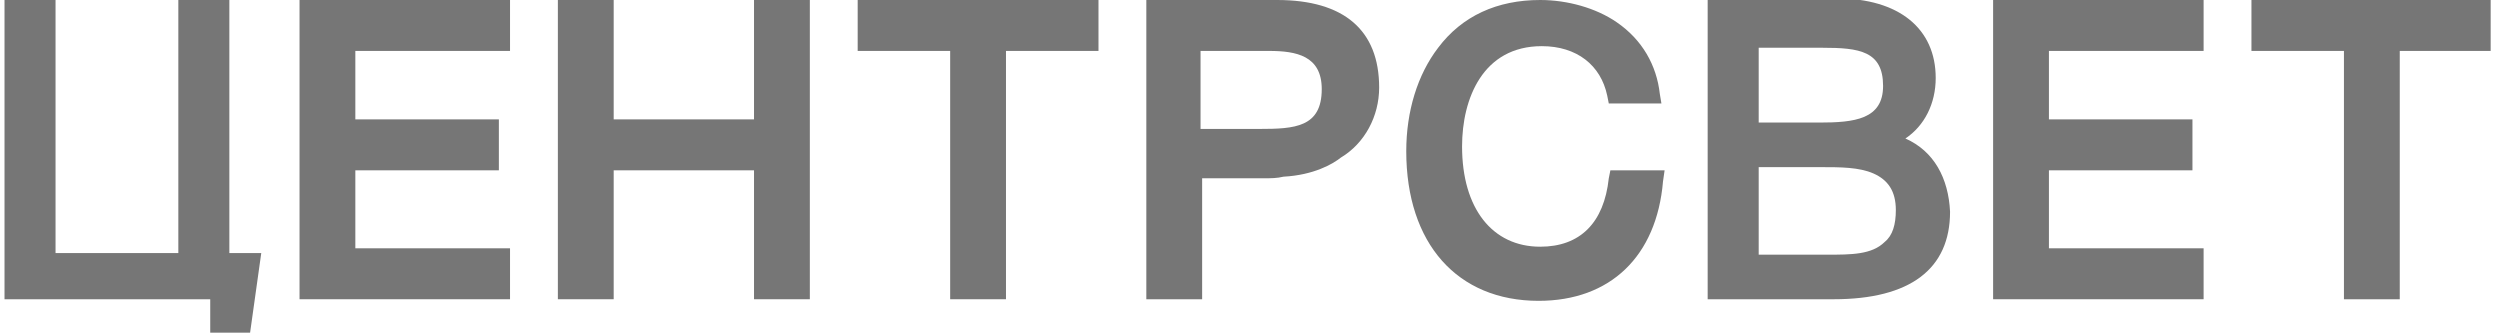 <svg width="262" height="35" viewBox="0 0 262 35" fill="none" xmlns="http://www.w3.org/2000/svg">
<g clip-path="url(#clip0_459_71)">
<path d="M5.654 0H5.319H0.974H0.64H0.473V31.36H22.032V34.863H26.21L27.38 26.523H24.037V0H23.87H23.536H19.191H18.857H18.689V26.523H5.821V0H5.654Z" fill="#767676"/>
<path d="M199.686 14.513C201.692 13.179 202.862 10.843 202.862 8.174C202.862 3.003 199.018 -0.166 192.5 -0.166H178.963V31.361H192.166C200.188 31.361 204.366 28.192 204.366 22.186C204.199 18.683 202.695 15.848 199.686 14.513ZM184.311 17.516H190.829C192.834 17.516 194.84 17.516 196.344 18.183C197.848 18.85 198.684 20.018 198.684 22.02C198.684 23.521 198.349 24.689 197.514 25.356C196.177 26.69 194.004 26.69 191.497 26.69H184.311V17.516ZM190.662 12.845H184.311V5.005H190.996C194.84 5.005 197.347 5.339 197.347 9.008C197.347 12.511 194.338 12.845 190.662 12.845Z" fill="#767676"/>
<path d="M208.878 0V31.36H230.938V26.022H214.727V17.849H229.769V12.511H214.727V5.338H230.938V0H208.878Z" fill="#767676"/>
<path d="M235.952 0V5.338H245.645V31.36H251.495V5.338H261.188V0H235.952Z" fill="#767676"/>
<path d="M161.247 31.527C152.724 31.527 147.376 25.522 147.376 15.847C147.376 11.677 148.546 7.84 150.718 5.004C153.225 1.668 156.902 0 161.415 0C164.256 0 167.264 0.834 169.437 2.335C172.111 4.17 173.615 6.839 173.949 9.842L174.116 10.843H168.601L168.434 10.009C167.765 6.839 165.258 4.837 161.582 4.837C155.398 4.837 153.225 10.342 153.225 15.347C153.225 21.852 156.401 25.855 161.415 25.855C165.593 25.855 168.1 23.353 168.601 18.683L168.768 17.849H174.45L174.283 19.016C173.615 26.856 168.768 31.527 161.247 31.527Z" fill="#767676"/>
<path d="M31.391 0V31.36H53.451V26.022H37.24V17.849H52.281V12.511H37.24V5.338H53.451V0H31.391Z" fill="#767676"/>
<path d="M89.885 0V5.338H99.578V31.36H105.427V5.338H115.121V0H89.885Z" fill="#767676"/>
<path d="M132.001 13.512H125.817V5.338H133.003C135.845 5.338 138.519 5.838 138.519 9.341C138.519 13.345 135.677 13.512 132.001 13.512ZM140.524 16.514C143.031 15.013 144.535 12.177 144.535 9.175C144.535 3.169 140.858 0 133.839 0H120.135V31.36H125.984V18.683H132.502C133.171 18.683 133.839 18.683 134.508 18.516C137.683 18.349 139.688 17.181 140.524 16.514Z" fill="#767676"/>
<path d="M84.871 0V31.36H79.021V26.022V17.849H64.314V26.022V31.36H58.465V0H64.314V12.511H79.021V0H84.871Z" fill="#767676"/>
</g>
<defs>
<clipPath id="clip0_459_71">
<rect width="260.716" height="34.863" fill="white" transform="translate(0.306)"/>
</clipPath>
</defs>
</svg>
